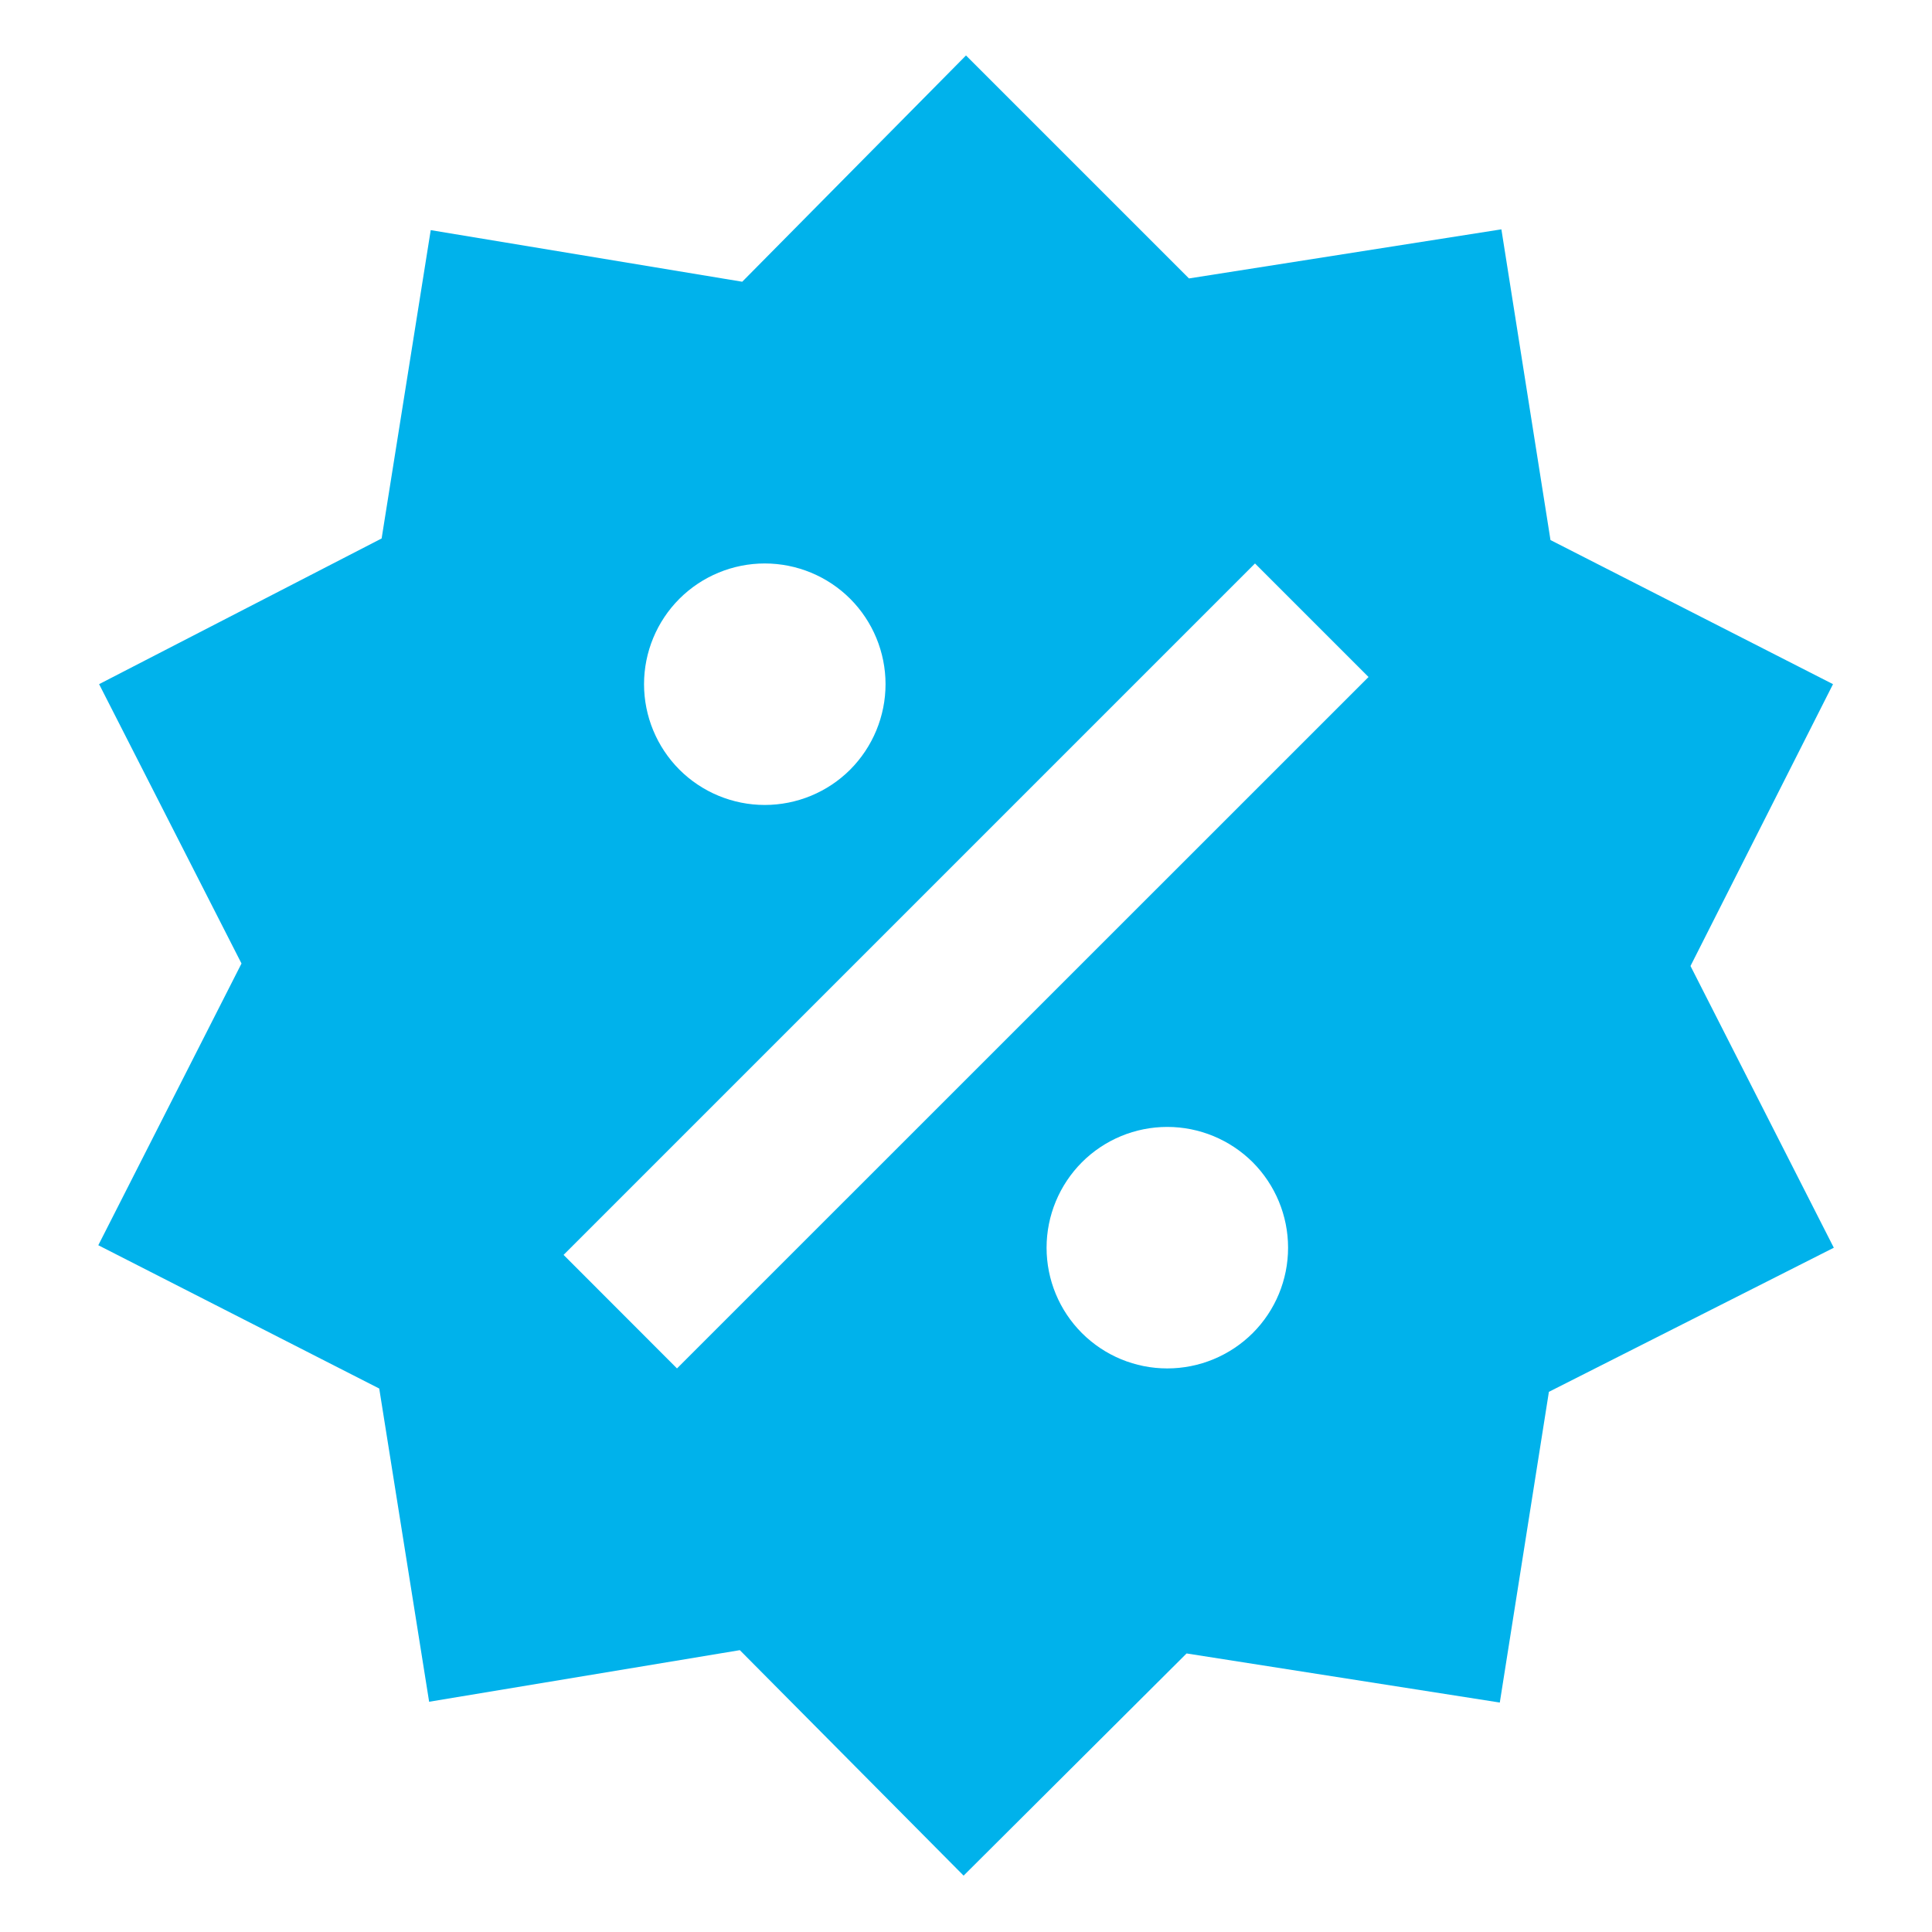<svg width="17" height="17" viewBox="0 0 17 17" fill="none" xmlns="http://www.w3.org/2000/svg">
<path d="M13.211 2.018L13.643 4.752L16.129 6.02L14.875 8.5L16.136 10.979L13.629 12.247L13.197 14.981L10.441 14.549L8.479 16.504L6.51 14.52L3.776 14.974L3.337 12.218L0.865 10.957L2.125 8.478L0.872 6.02L3.358 4.738L3.79 2.025L6.531 2.479L8.5 0.488L10.462 2.45L13.211 2.018ZM6.729 4.958C6.448 4.958 6.177 5.07 5.978 5.269C5.779 5.468 5.667 5.739 5.667 6.02C5.667 6.302 5.779 6.572 5.978 6.772C6.177 6.971 6.448 7.083 6.729 7.083C7.011 7.083 7.282 6.971 7.481 6.772C7.68 6.572 7.792 6.302 7.792 6.02C7.792 5.739 7.68 5.468 7.481 5.269C7.282 5.07 7.011 4.958 6.729 4.958ZM10.271 9.916C9.989 9.916 9.719 10.028 9.52 10.227C9.321 10.427 9.209 10.697 9.209 10.979C9.209 11.261 9.321 11.531 9.52 11.73C9.719 11.929 9.989 12.041 10.271 12.041C10.553 12.041 10.823 11.929 11.023 11.73C11.222 11.531 11.334 11.261 11.334 10.979C11.334 10.697 11.222 10.427 11.023 10.227C10.823 10.028 10.553 9.916 10.271 9.916ZM5.957 12.041L12.042 5.957L11.043 4.958L4.959 11.042L5.957 12.041Z" fill="#00B2EB"/>
</svg>
